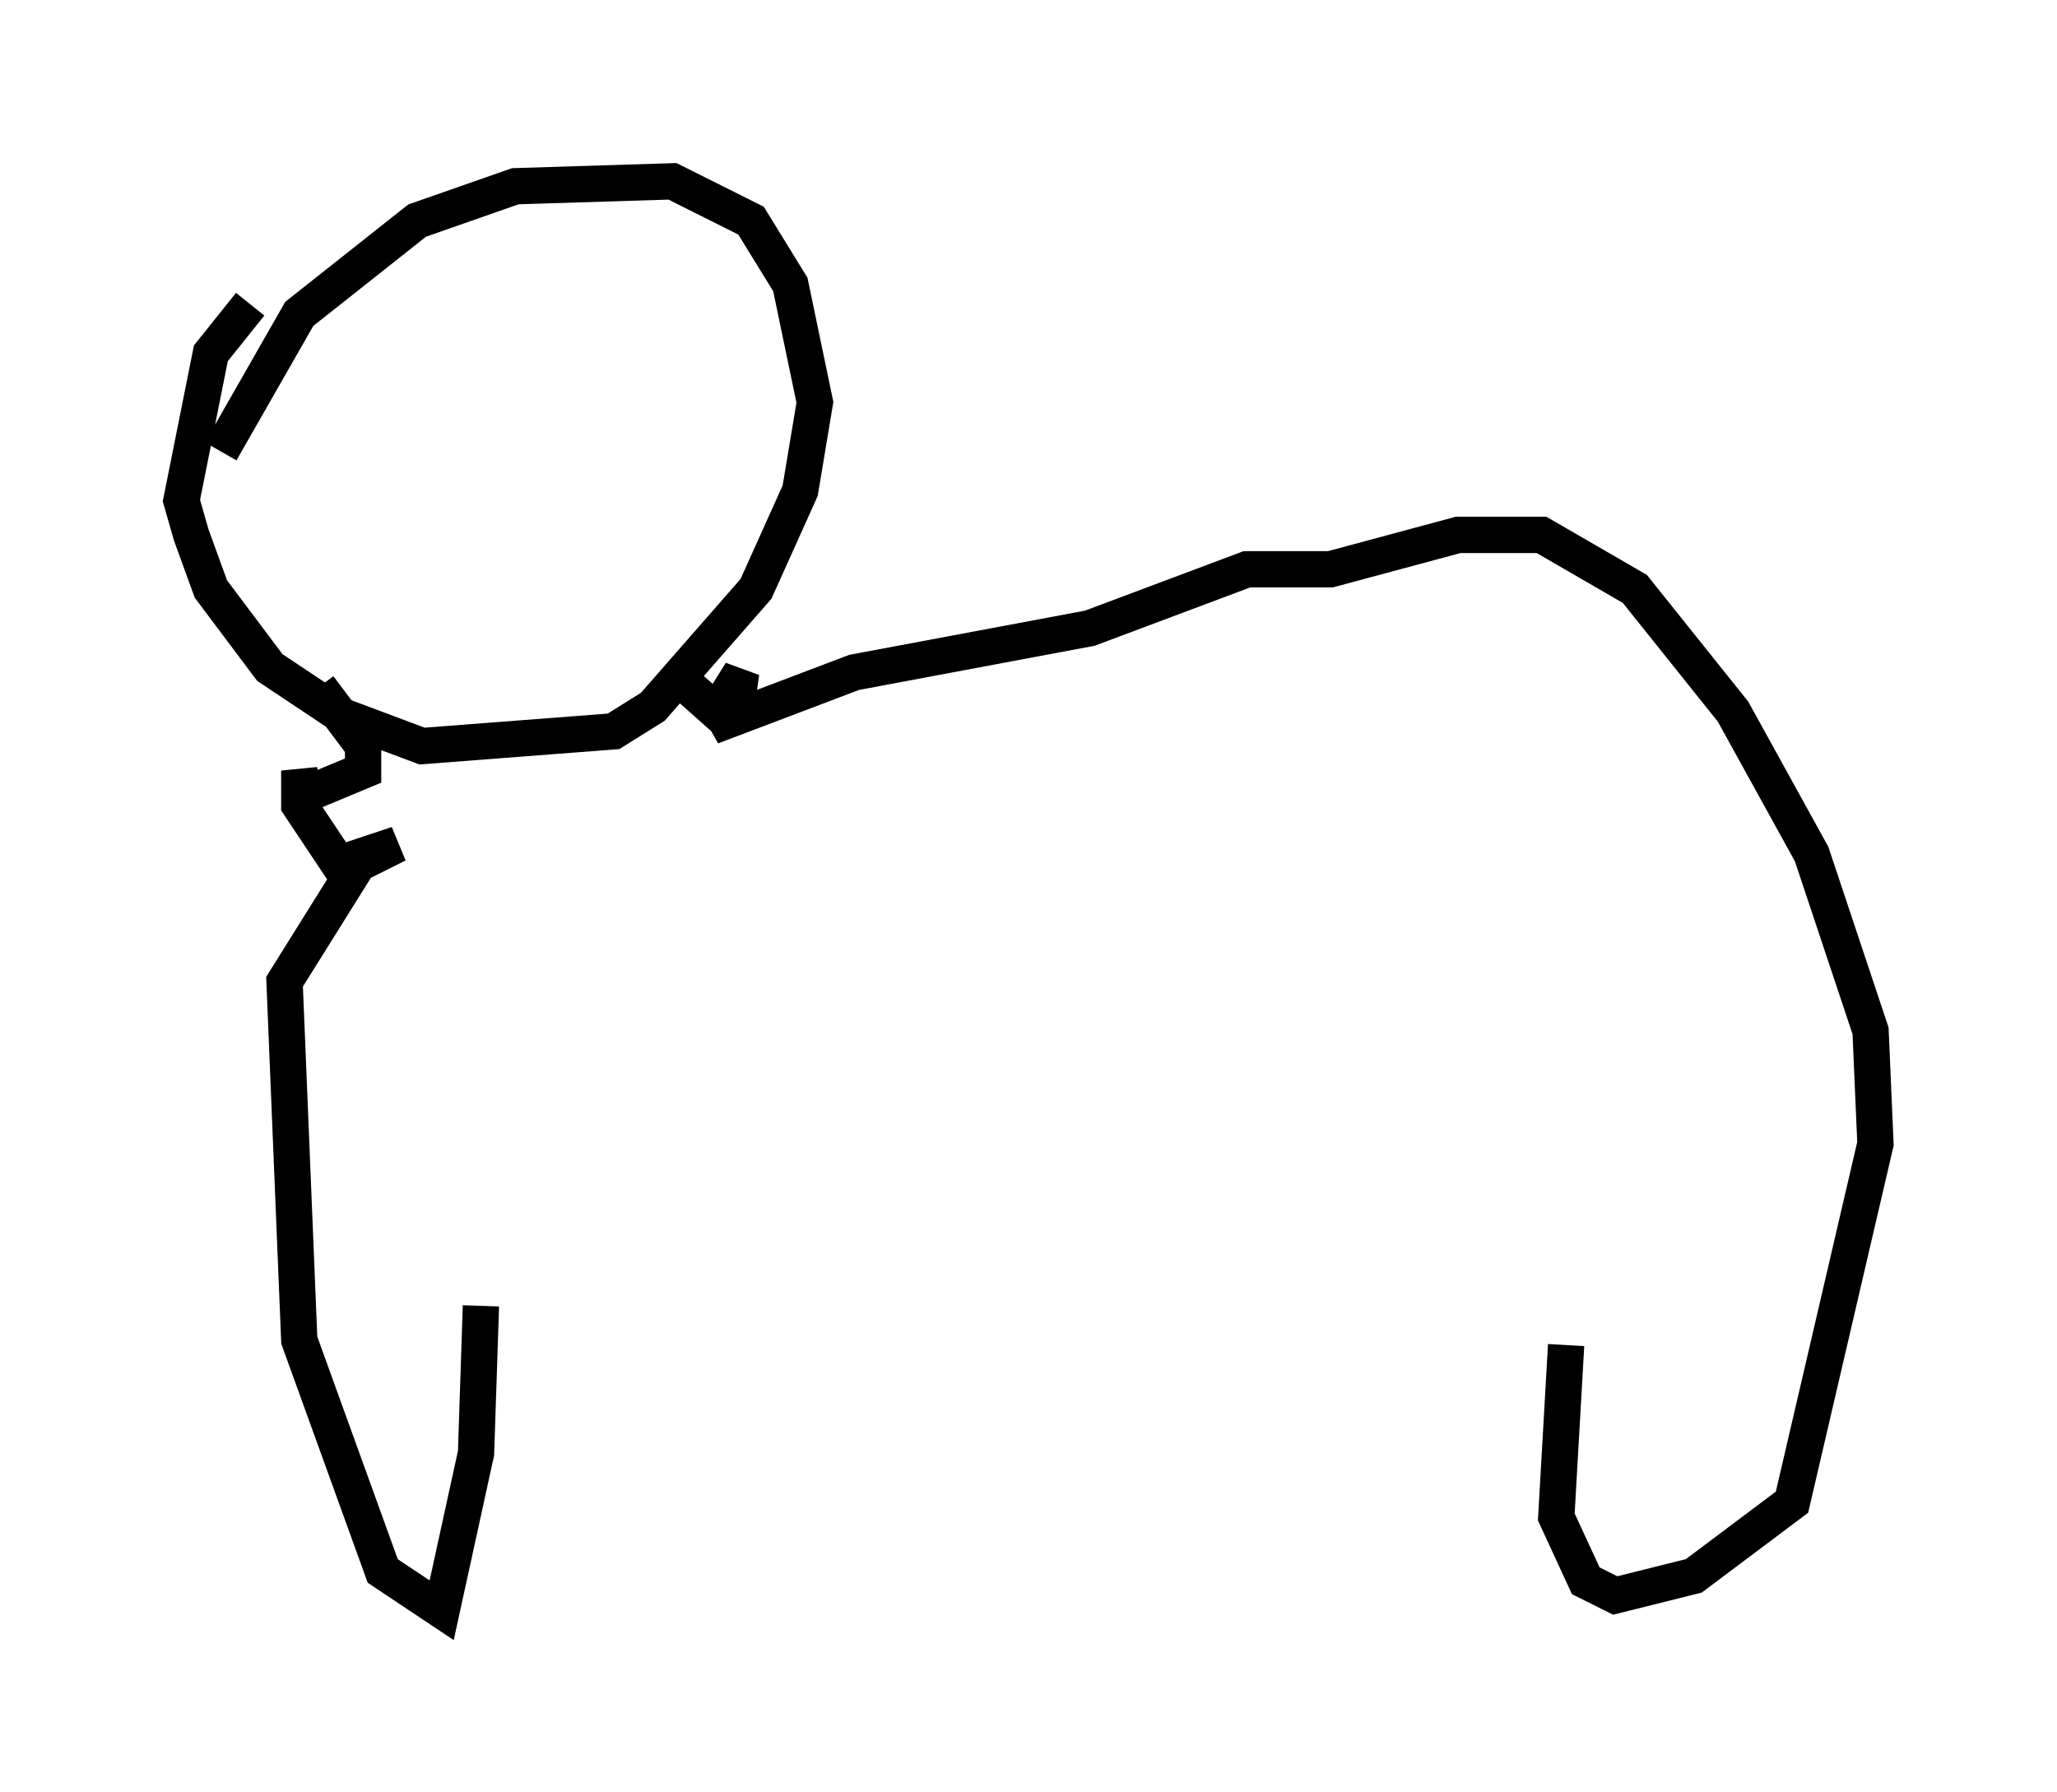 <?xml version="1.0" encoding="utf-8" ?>
<svg baseProfile="full" height="49.377" version="1.1" width="56.684" xmlns="http://www.w3.org/2000/svg" xmlns:ev="http://www.w3.org/2001/xml-events" xmlns:xlink="http://www.w3.org/1999/xlink"><defs /><rect fill="white" height="49.377" width="56.684" x="0" y="0" /><path d="M7.706, 8.383 m-0.812, 0.0 l-1.083, 1.353 -0.812, 4.059 l0.271, 0.947 0.541, 1.488 l1.624, 2.165 2.03, 1.353 l2.165, 0.812 5.277, -0.406 l1.083, -0.677 2.842, -3.248 l1.218, -2.706 0.406, -2.436 l-0.677, -3.248 -1.083, -1.759 l-2.165, -1.083 -4.33, 0.135 l-2.706, 0.947 -3.248, 2.571 l-2.165, 3.789 m2.706, 6.495 l1.218, 1.624 0.0, 0.677 l-1.624, 0.677 -0.135, -0.677 l0.0, 0.947 1.083, 1.624 l1.624, -0.541 -1.083, 0.541 l-2.03, 3.248 0.406, 9.878 l2.3, 6.36 1.624, 1.083 l0.947, -4.33 0.135, -4.059 m5.277, -17.456 l1.218, 1.083 0.677, -1.083 l-0.135, 0.947 -0.677, 0.541 l3.924, -1.488 6.495, -1.218 l4.33, -1.624 2.3, 0.0 l3.518, -0.947 2.3, 0.0 l2.571, 1.488 2.706, 3.383 l2.165, 3.924 1.624, 4.871 l0.135, 3.112 -2.3, 9.878 l-2.706, 2.03 -2.165, 0.541 l-0.812, -0.406 -0.812, -1.759 l0.271, -4.736 " fill="none" stroke="black" stroke-width="1" /></svg>